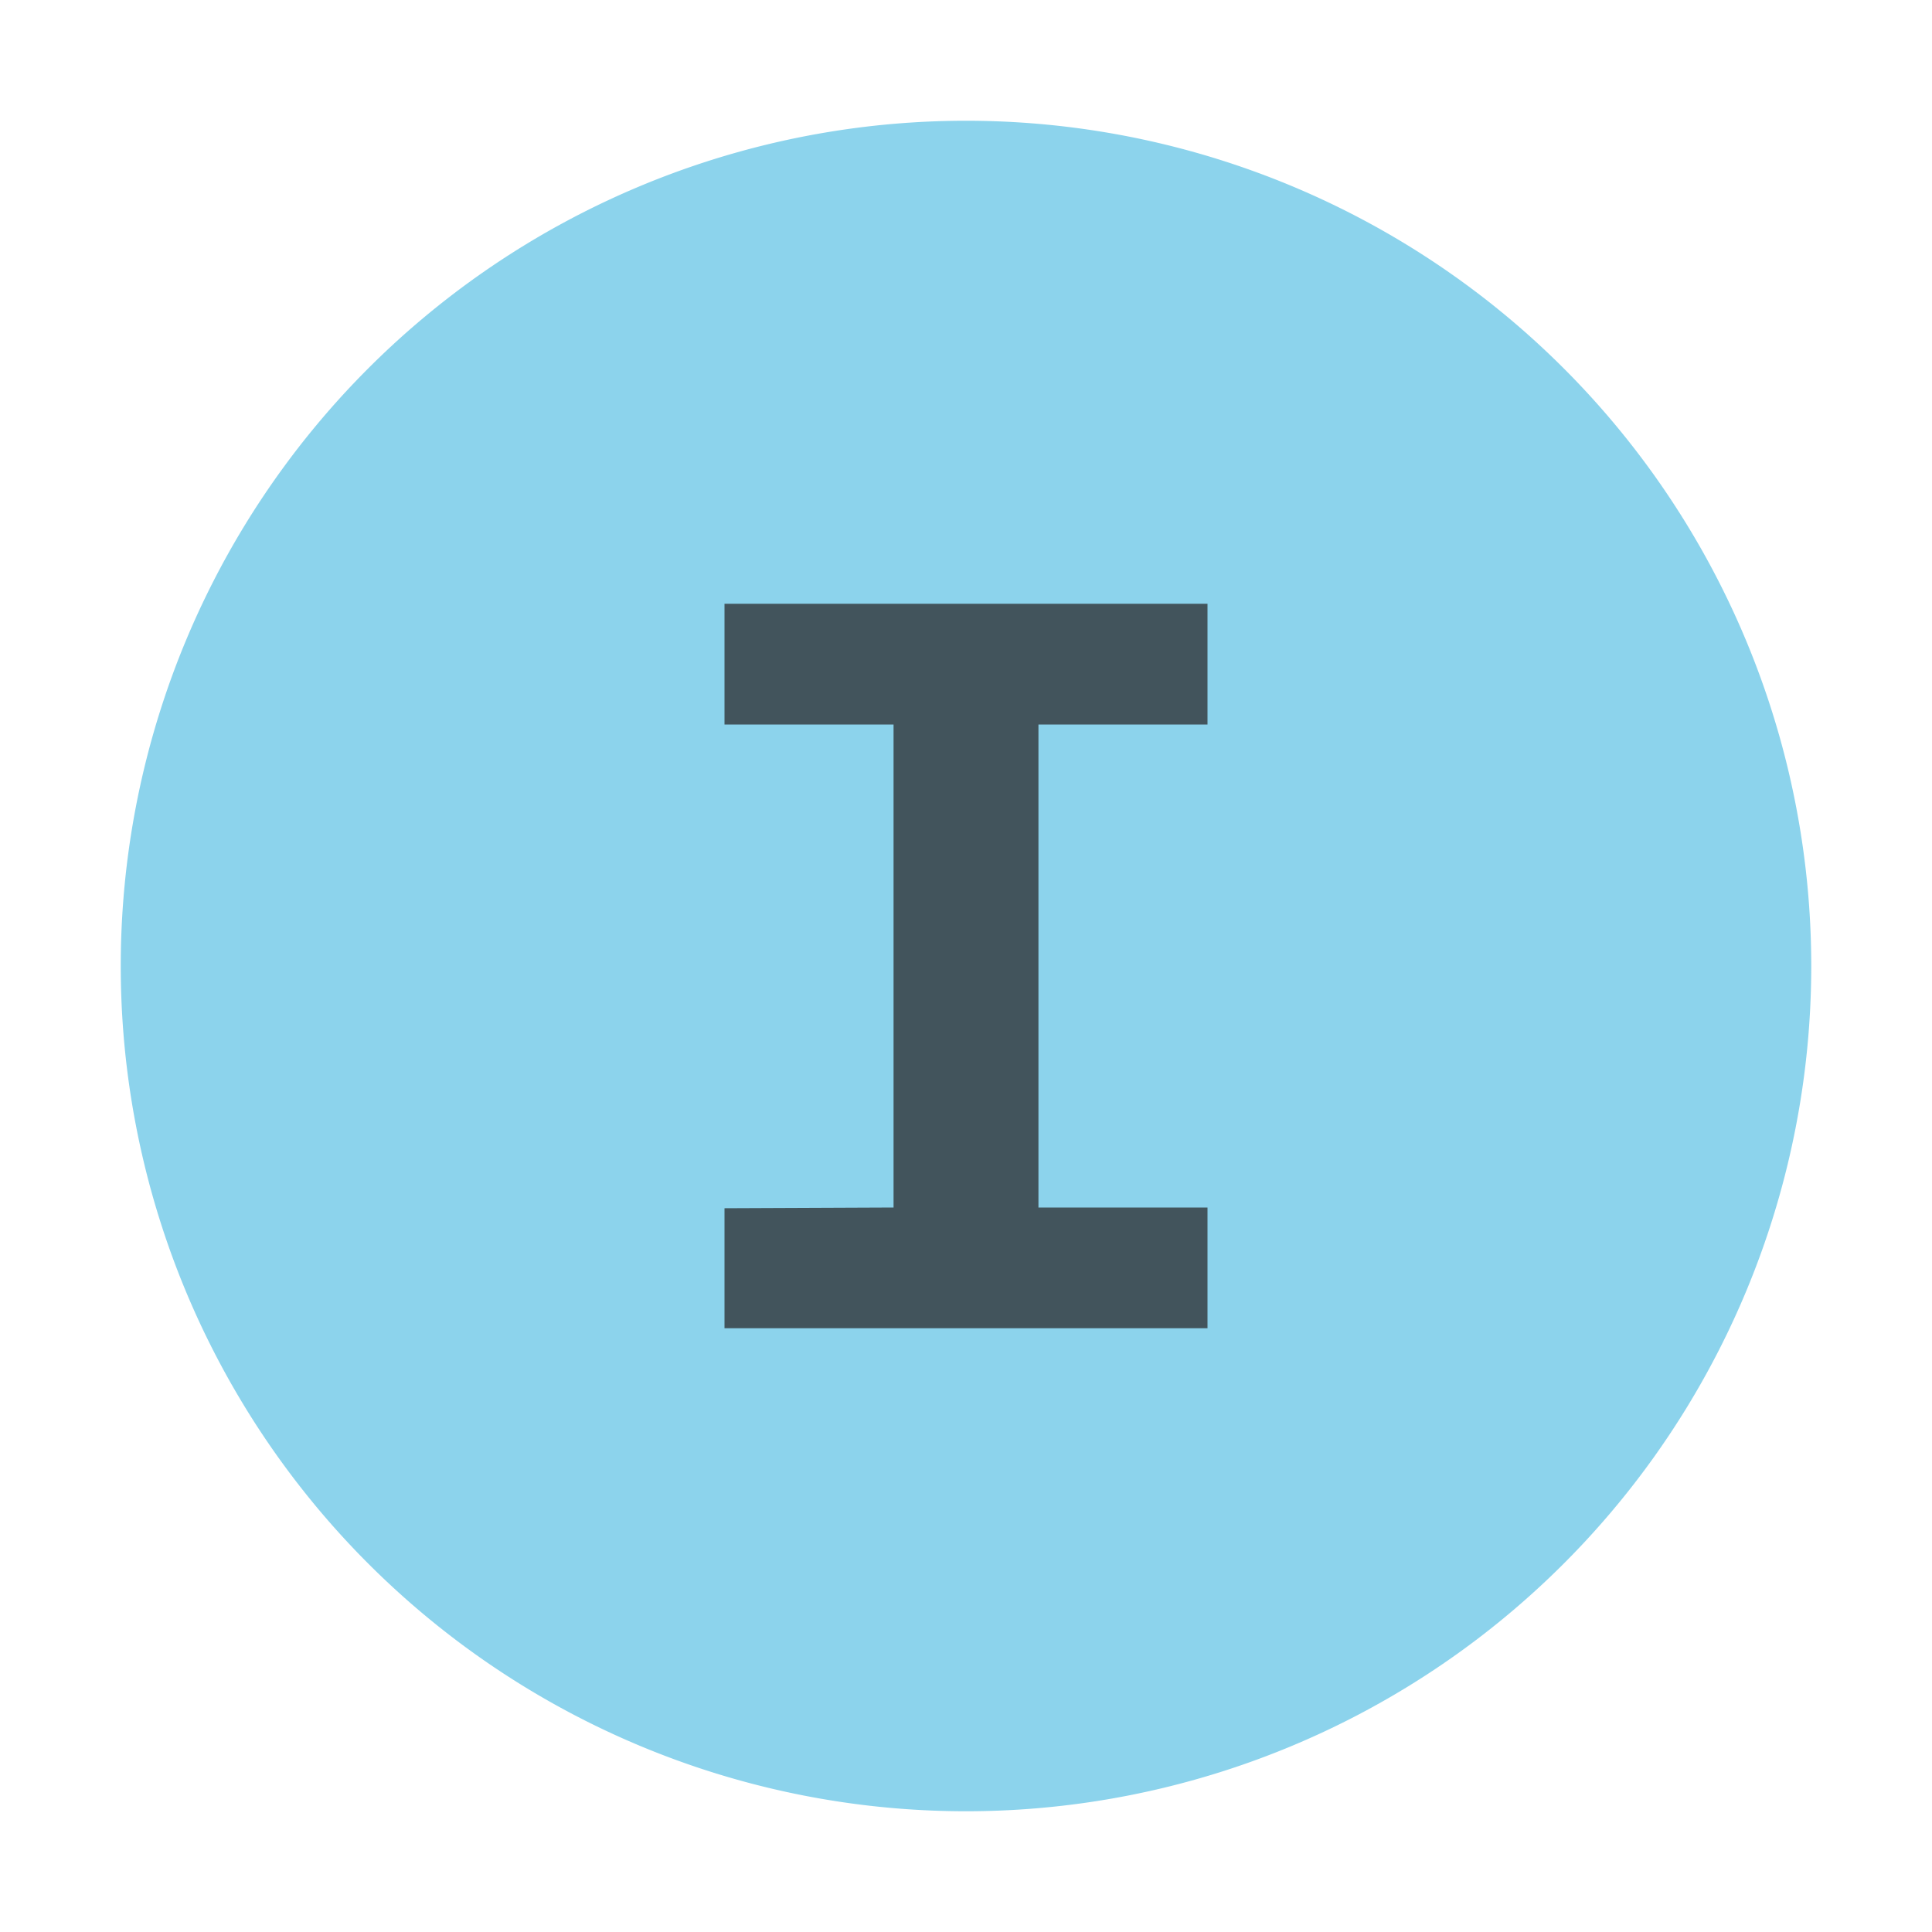 <svg xmlns="http://www.w3.org/2000/svg" width="16" height="16" viewBox="0 0 16 16">
    <rect id="frame" width="16" height="16" fill="none"/>
    <g fill="none" fill-rule="evenodd">
        <path fill="#40B6E0" fill-opacity=".6" d="M15 8A7 7 0 1 1 1 8a7 7 0 0 1 14 0"/>
        <path fill="#231F20" fill-rule="nonzero" opacity=".7" d="M8.6 10V6H10V5H6v1h1.4v4l-1.4.006V11h4v-1z"/>
    </g>
</svg>